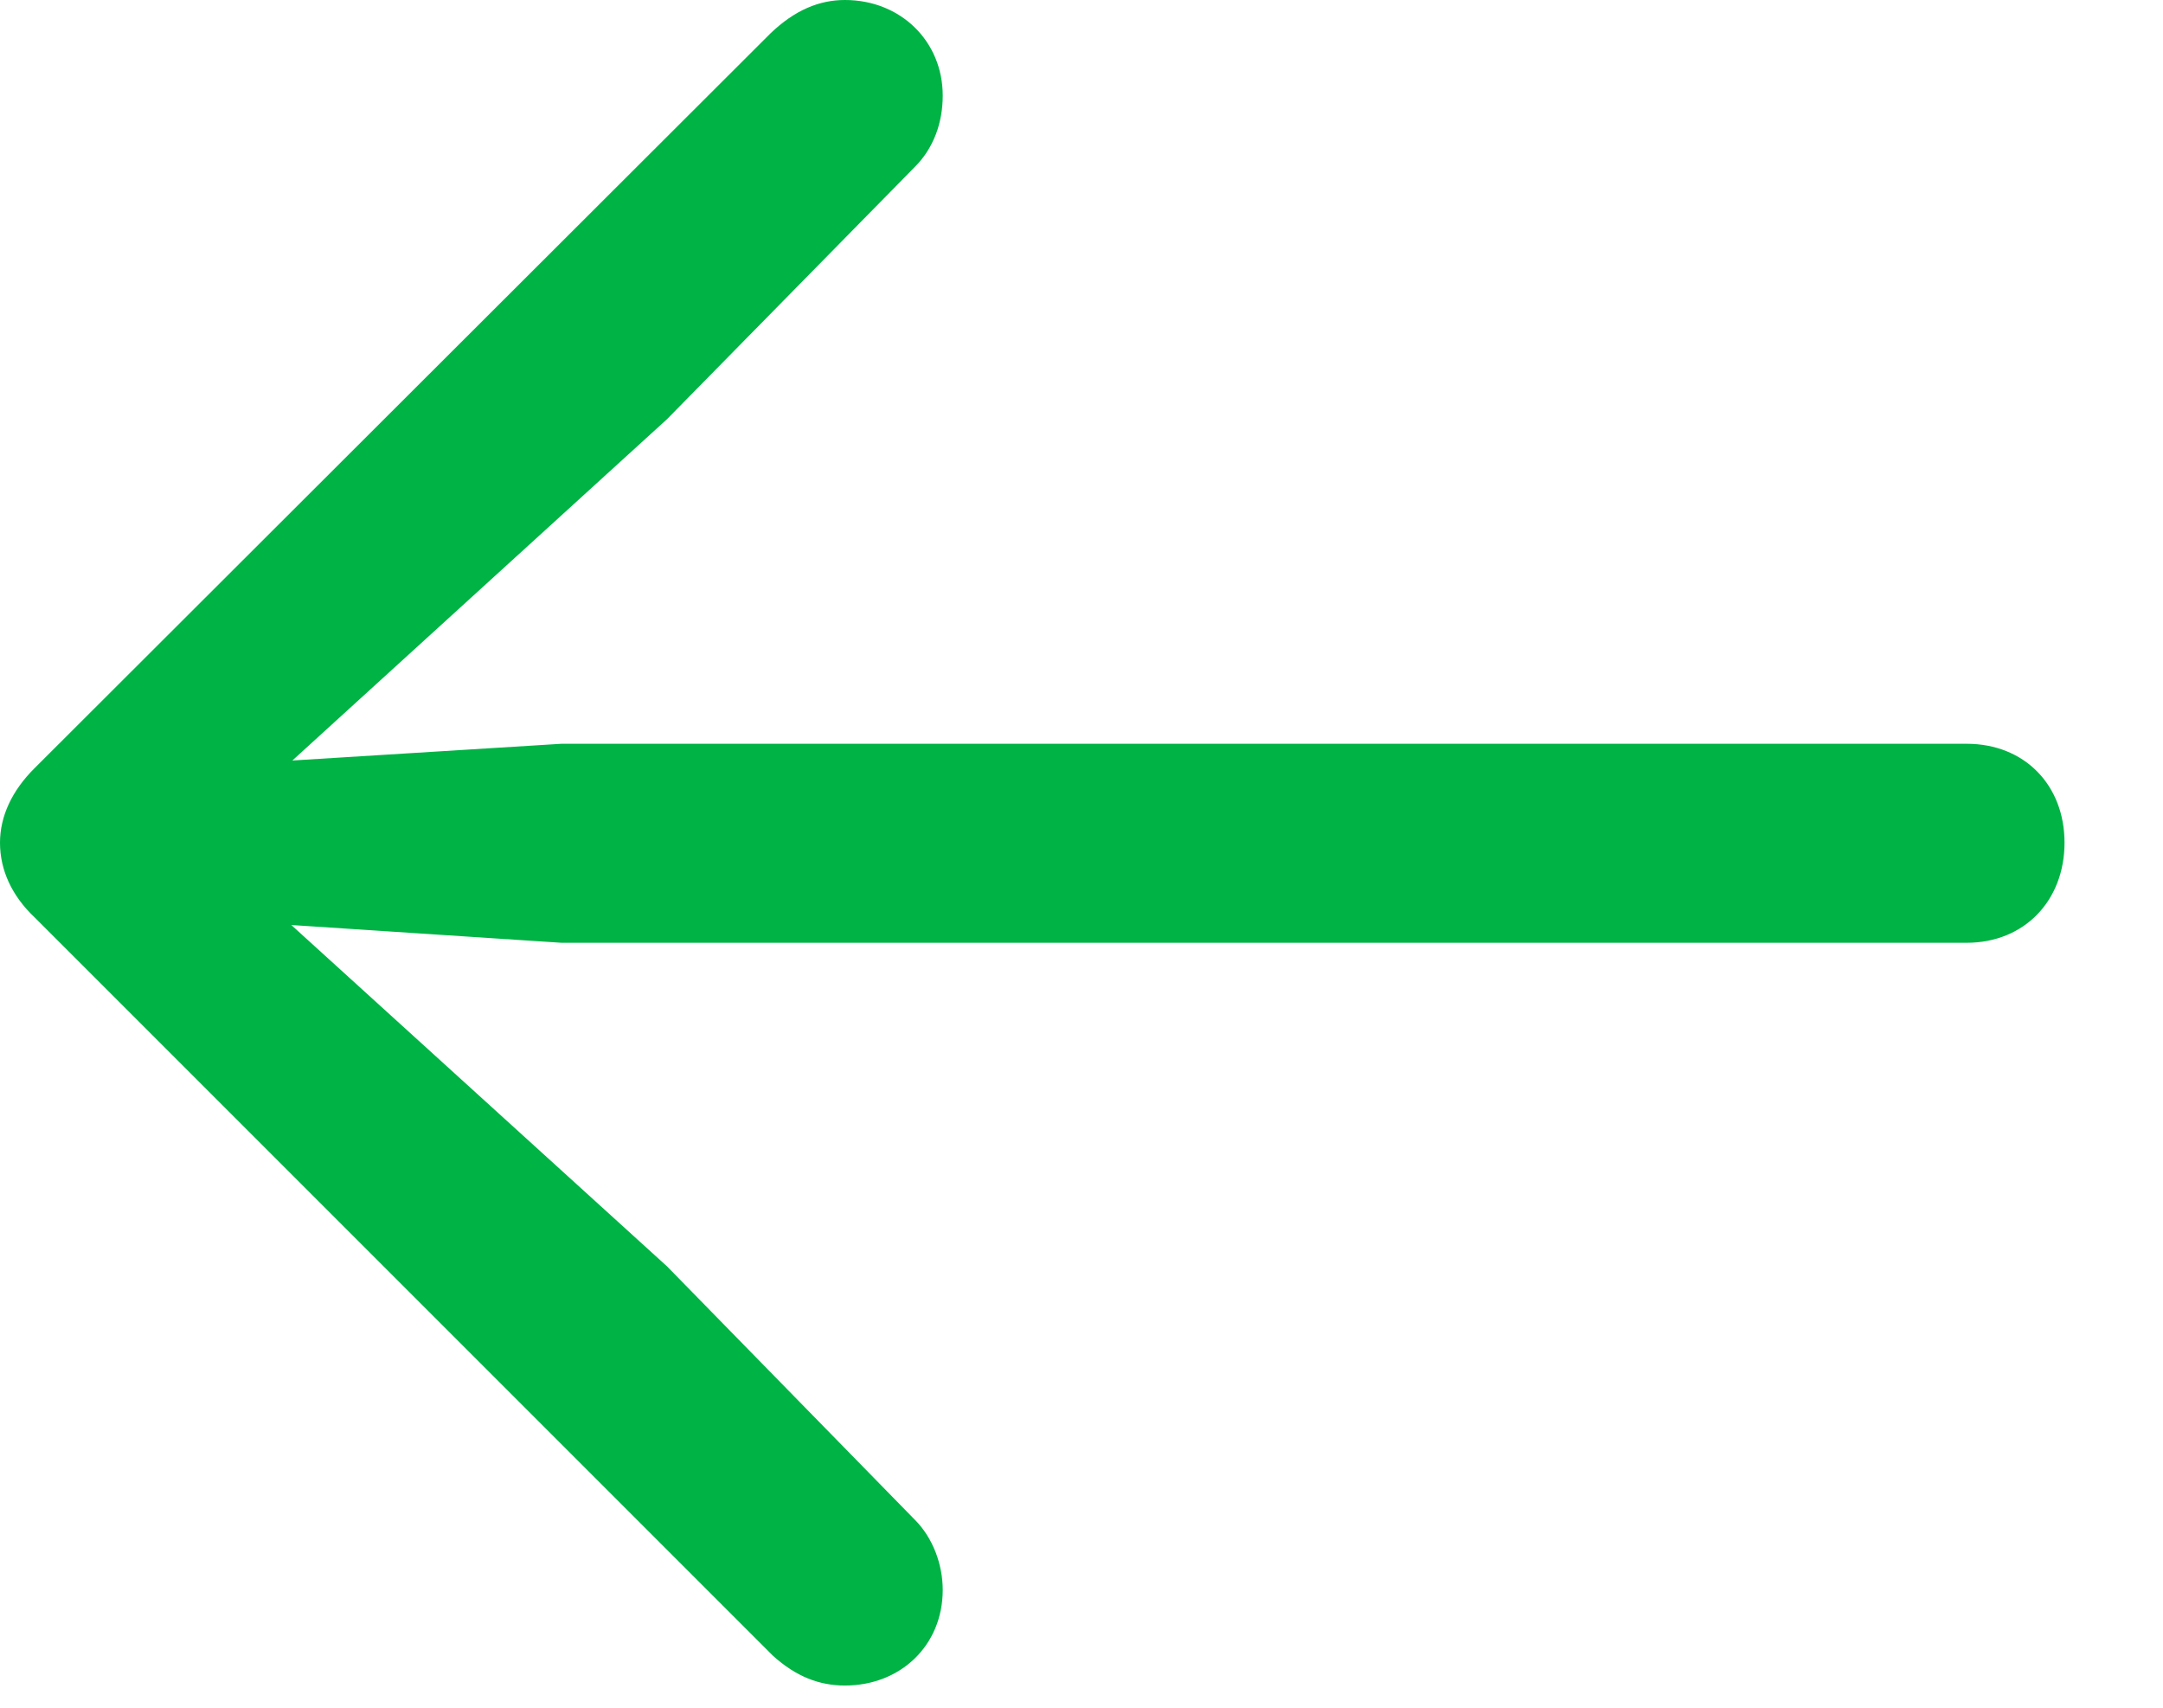 <svg width="19" height="15" viewBox="0 0 19 15" fill="none" xmlns="http://www.w3.org/2000/svg">
<path d="M0 7.402C0 7.646 0.107 7.871 0.303 8.057L6.787 14.541C6.992 14.727 7.197 14.805 7.422 14.805C7.91 14.805 8.281 14.453 8.281 13.965C8.281 13.74 8.193 13.506 8.037 13.35L5.859 11.123L2.559 8.125L4.932 8.281H17.275C17.783 8.281 18.135 7.91 18.135 7.402C18.135 6.895 17.783 6.533 17.275 6.533H4.932L2.568 6.68L5.859 3.682L8.037 1.465C8.203 1.299 8.281 1.074 8.281 0.84C8.281 0.361 7.91 0 7.422 0C7.197 0 6.982 0.088 6.768 0.293L0.303 6.748C0.107 6.943 0 7.168 0 7.402Z" fill="#00B345"/>
</svg>
